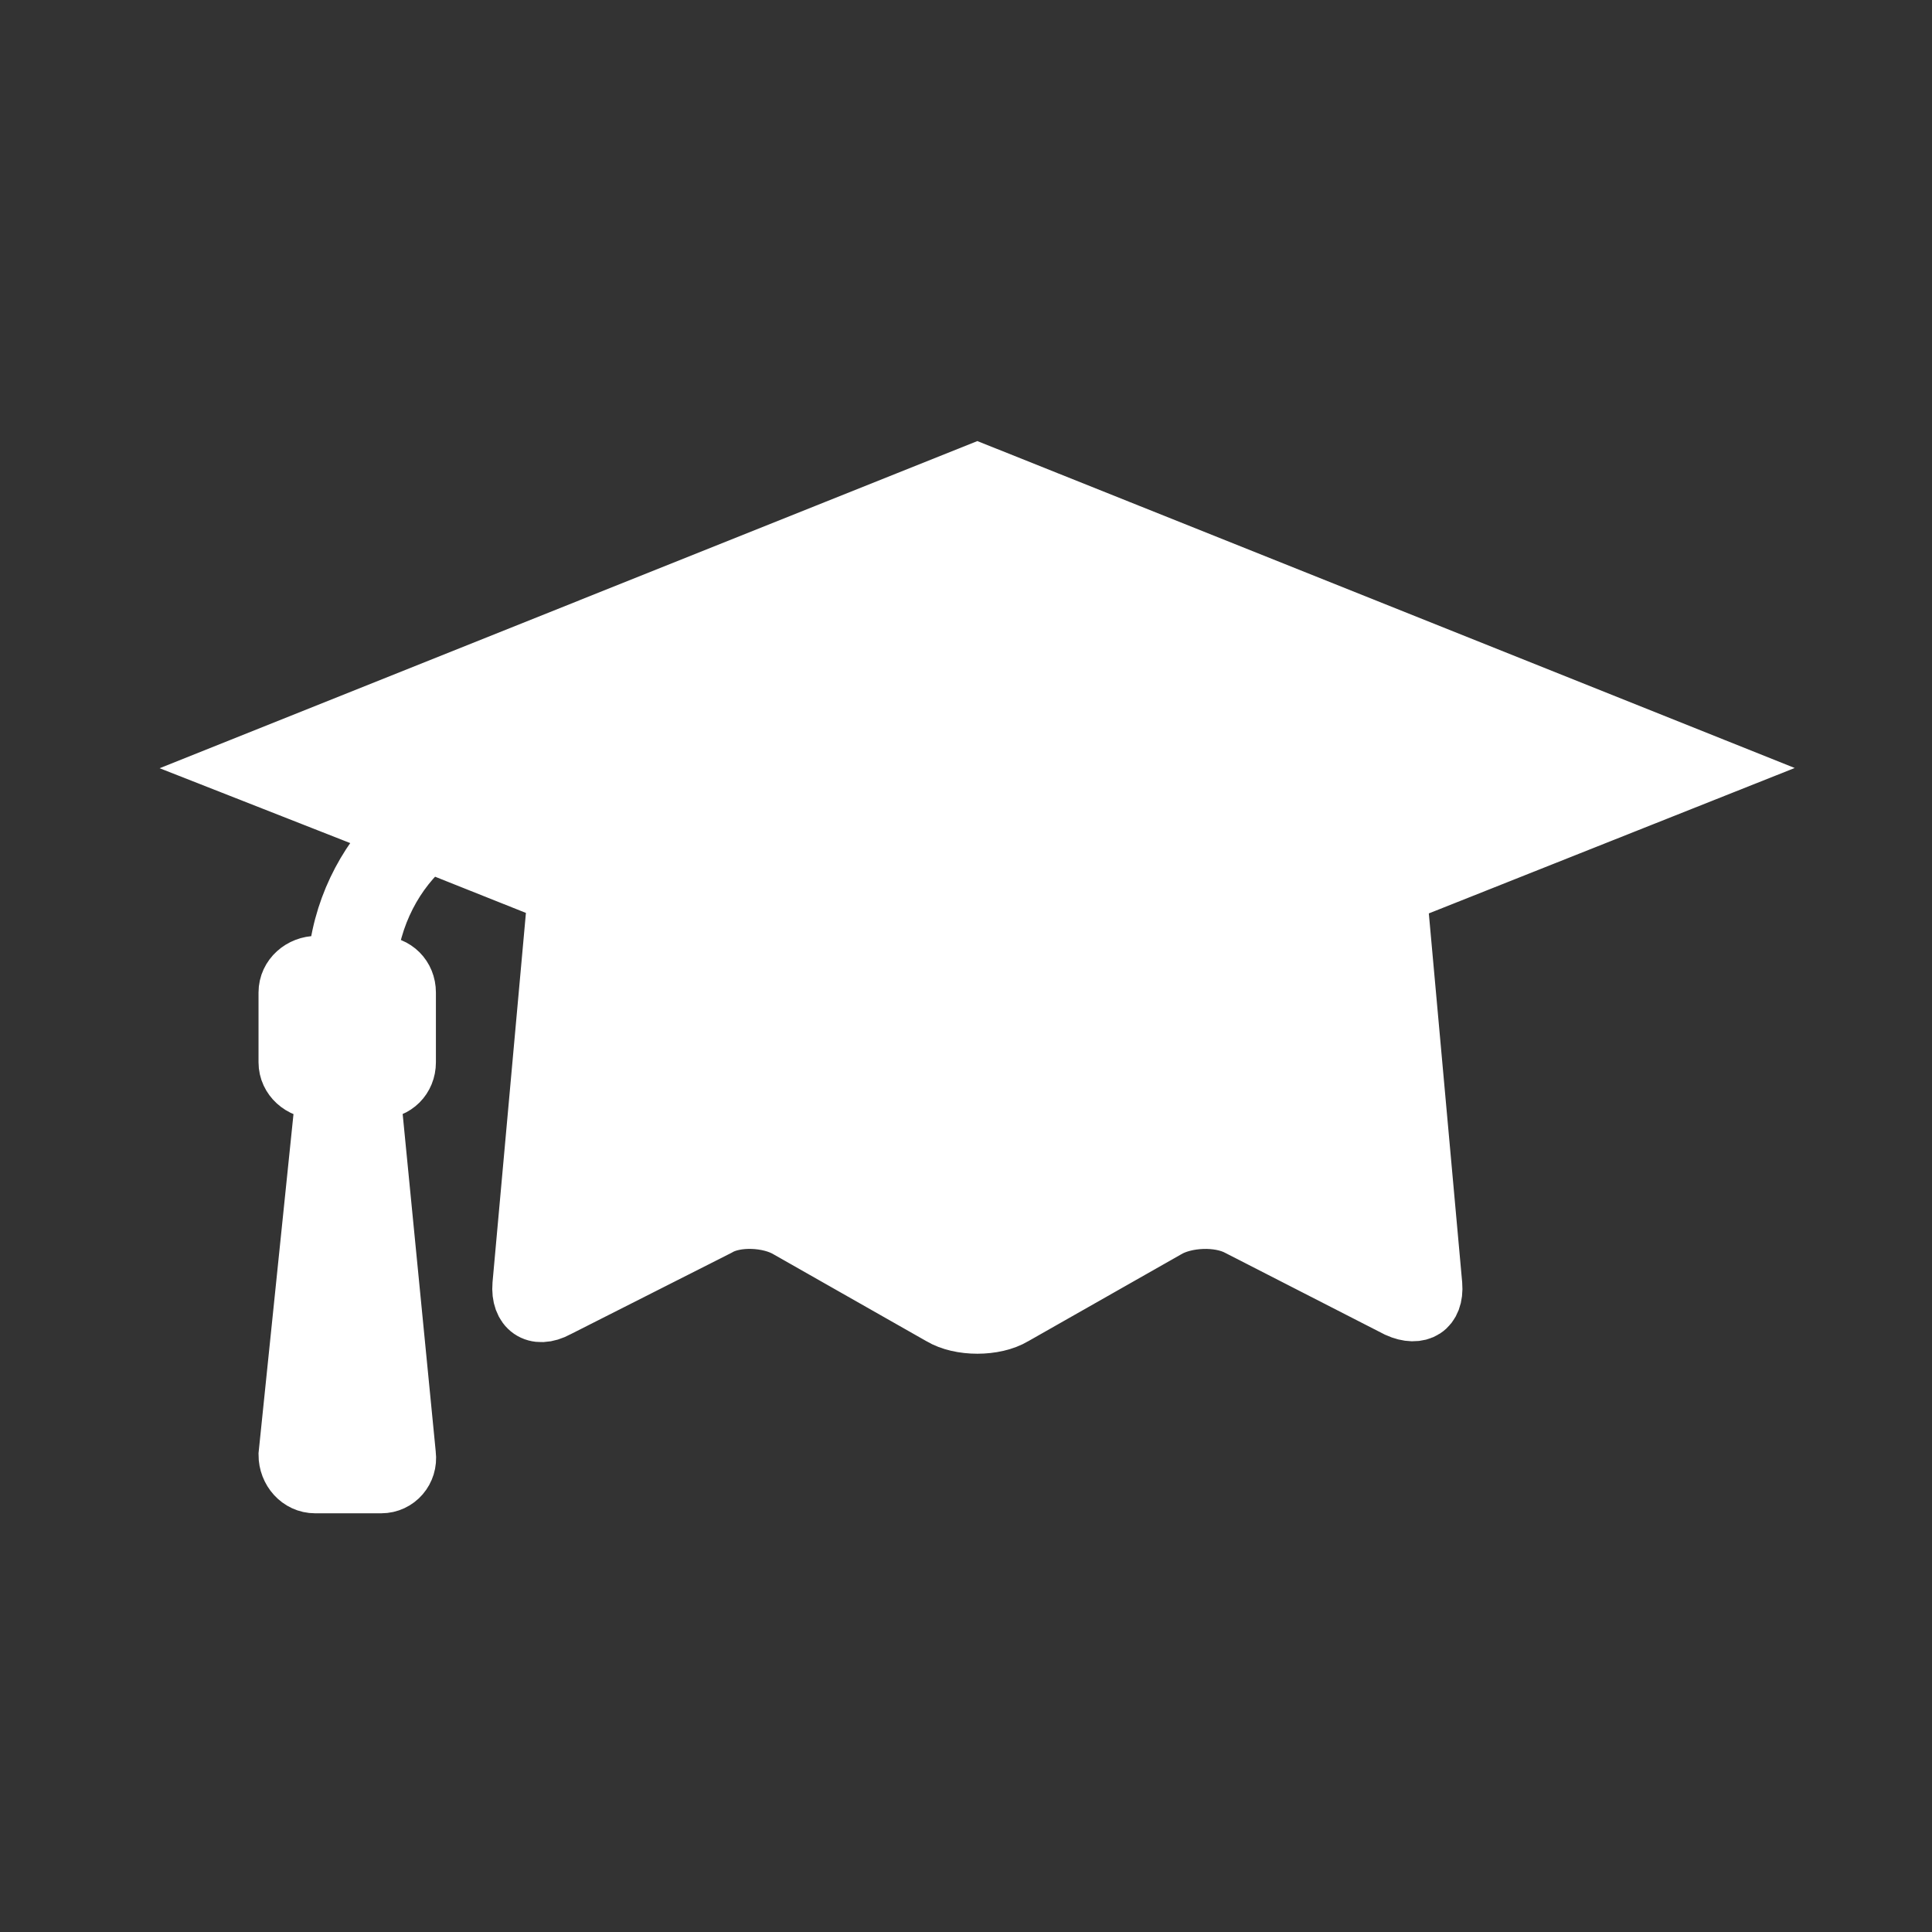 <!DOCTYPE svg PUBLIC "-//W3C//DTD SVG 1.1//EN" "http://www.w3.org/Graphics/SVG/1.1/DTD/svg11.dtd">
<!-- Uploaded to: SVG Repo, www.svgrepo.com, Transformed by: SVG Repo Mixer Tools -->
<svg fill="#ffffff" width="800px" height="800px" viewBox="-4 0 32 32" version="1.1" xmlns="http://www.w3.org/2000/svg" stroke="#ffffff">
<rect x="-4" y="0" width="32" height="32" fill="#333333" stroke="none"/>
<g id="SVGRepo_bgCarrier" stroke-width="0"/>
<g id="SVGRepo_tracerCarrier" stroke-linecap="round" stroke-linejoin="round"/>
<g id="SVGRepo_iconCarrier"> <title>college</title> <path d="M12.188 7.844l12.188 4.875-12.188 4.844-9.094-3.625c-0.563 0.469-0.969 1.219-1.031 2.063h0.219c0.25 0 0.438 0.188 0.438 0.438v1.156c0 0.25-0.188 0.438-0.438 0.438h-0.156l0.594 6.063c0.031 0.25-0.156 0.469-0.406 0.469h-1.094c-0.25 0-0.438-0.219-0.438-0.469l0.625-6.063h-0.156c-0.25 0-0.469-0.188-0.469-0.438v-1.156c0-0.25 0.219-0.438 0.469-0.438h0.344c0.063-0.906 0.469-1.688 1.031-2.25l-2.625-1.031zM11.844 18.438l0.344 0.125 0.344-0.125 6.688-2.688 0.5 5.531c0.031 0.375-0.219 0.531-0.563 0.375l-2.625-1.344c-0.344-0.188-0.906-0.156-1.219 0.031l-2.531 1.438c-0.313 0.188-0.875 0.188-1.188 0l-2.531-1.438c-0.313-0.188-0.875-0.219-1.188-0.031l-2.656 1.344c-0.344 0.188-0.594 0-0.563-0.375l0.5-5.531z"/> </g>
</svg>